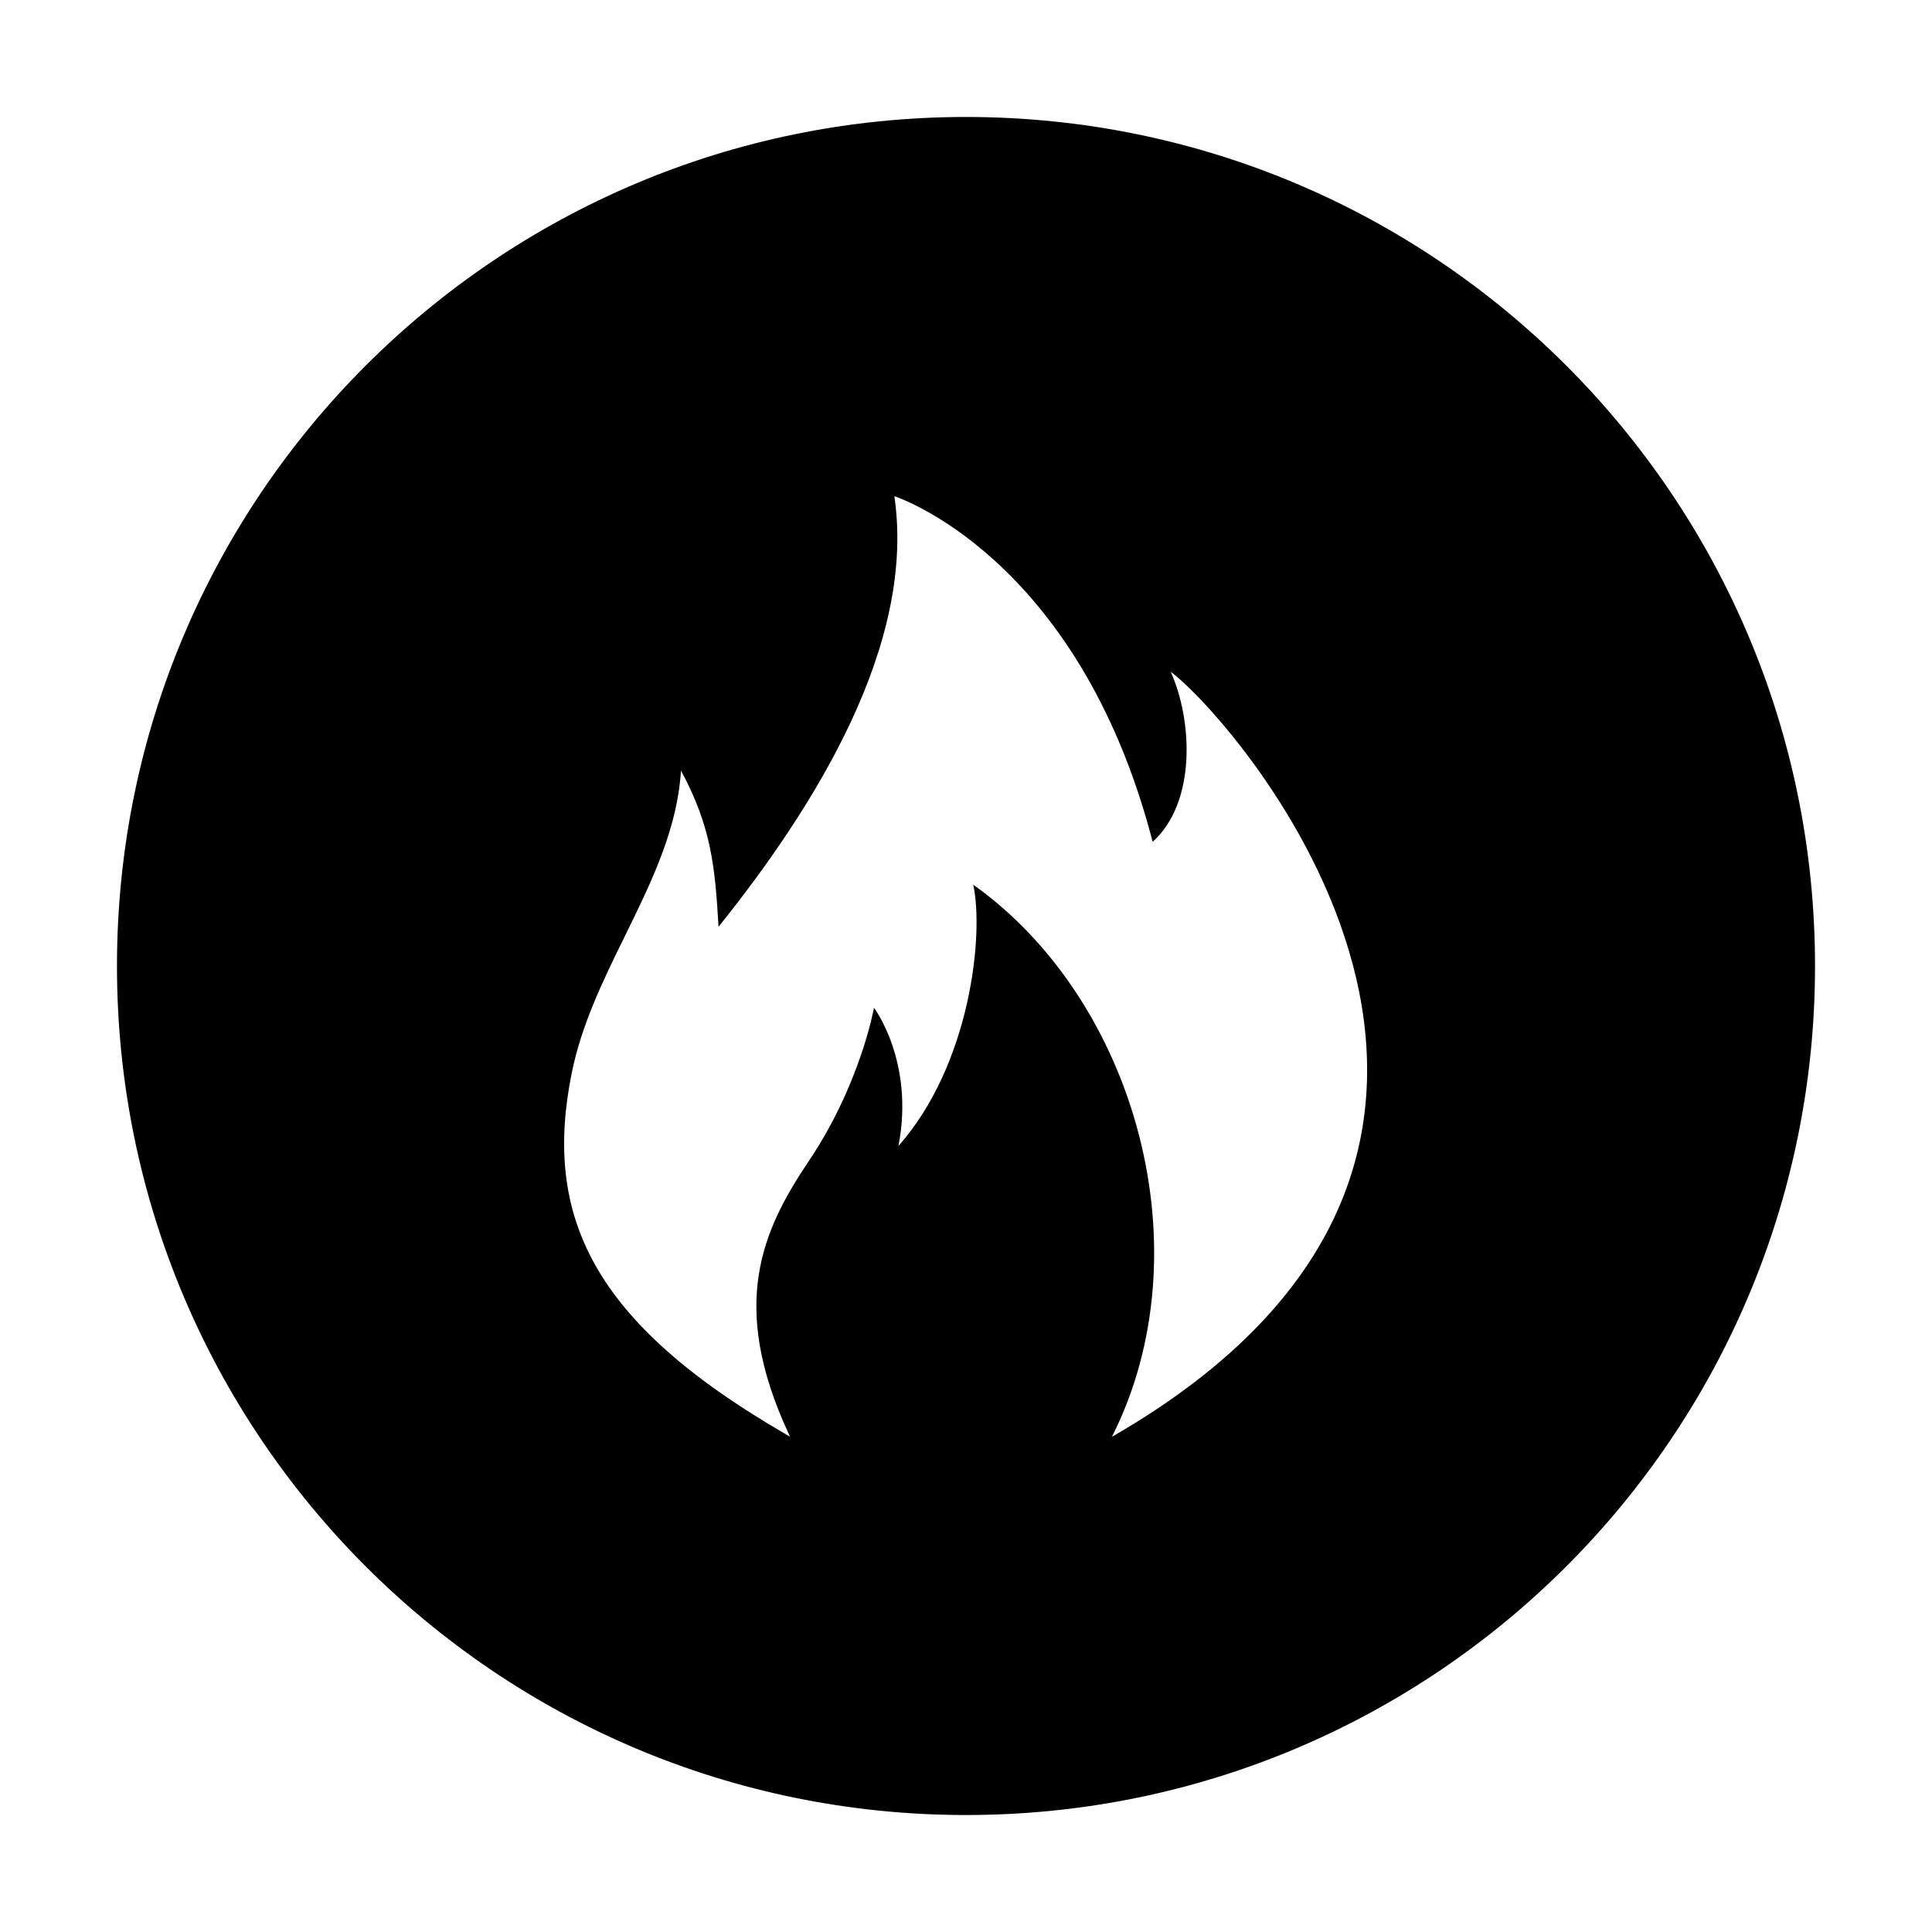 <svg class="icon" viewBox="0 0 1024 1024" xmlns="http://www.w3.org/2000/svg" width="400" height="400"><defs><style/></defs><path d="M512 62c248.528 0 450 201.472 450 450S760.528 962 512 962 62 760.528 62 512 263.472 62 512 62zm-37.973 201c11.524 78.41-41.785 164.143-93.193 228.204-1.811-31.266-3.722-52.844-19.883-82.756-1.924 30.103-14.814 57.255-28.227 84.6l-1.52 3.096c-11.409 23.233-22.912 46.691-28.116 72.3-15.498 76.286 11.18 132.352 112.637 191.287l3.029 1.748-.939-2.01c-31.364-67.858-14.047-107.064 10.812-144.006 27.502-40.88 34.598-81.336 34.598-81.336s21.62 28.583 12.979 73.269c38.204-43.232 45.383-112.096 39.633-138.485 86.33 61.353 123.221 194.18 73.51 292.624 264.389-152.162 65.74-379.81 31.158-405.475 11.532 25.641 13.71 69.072-9.572 90.135C571.507 294.158 474.027 263 474.027 263z"/></svg>